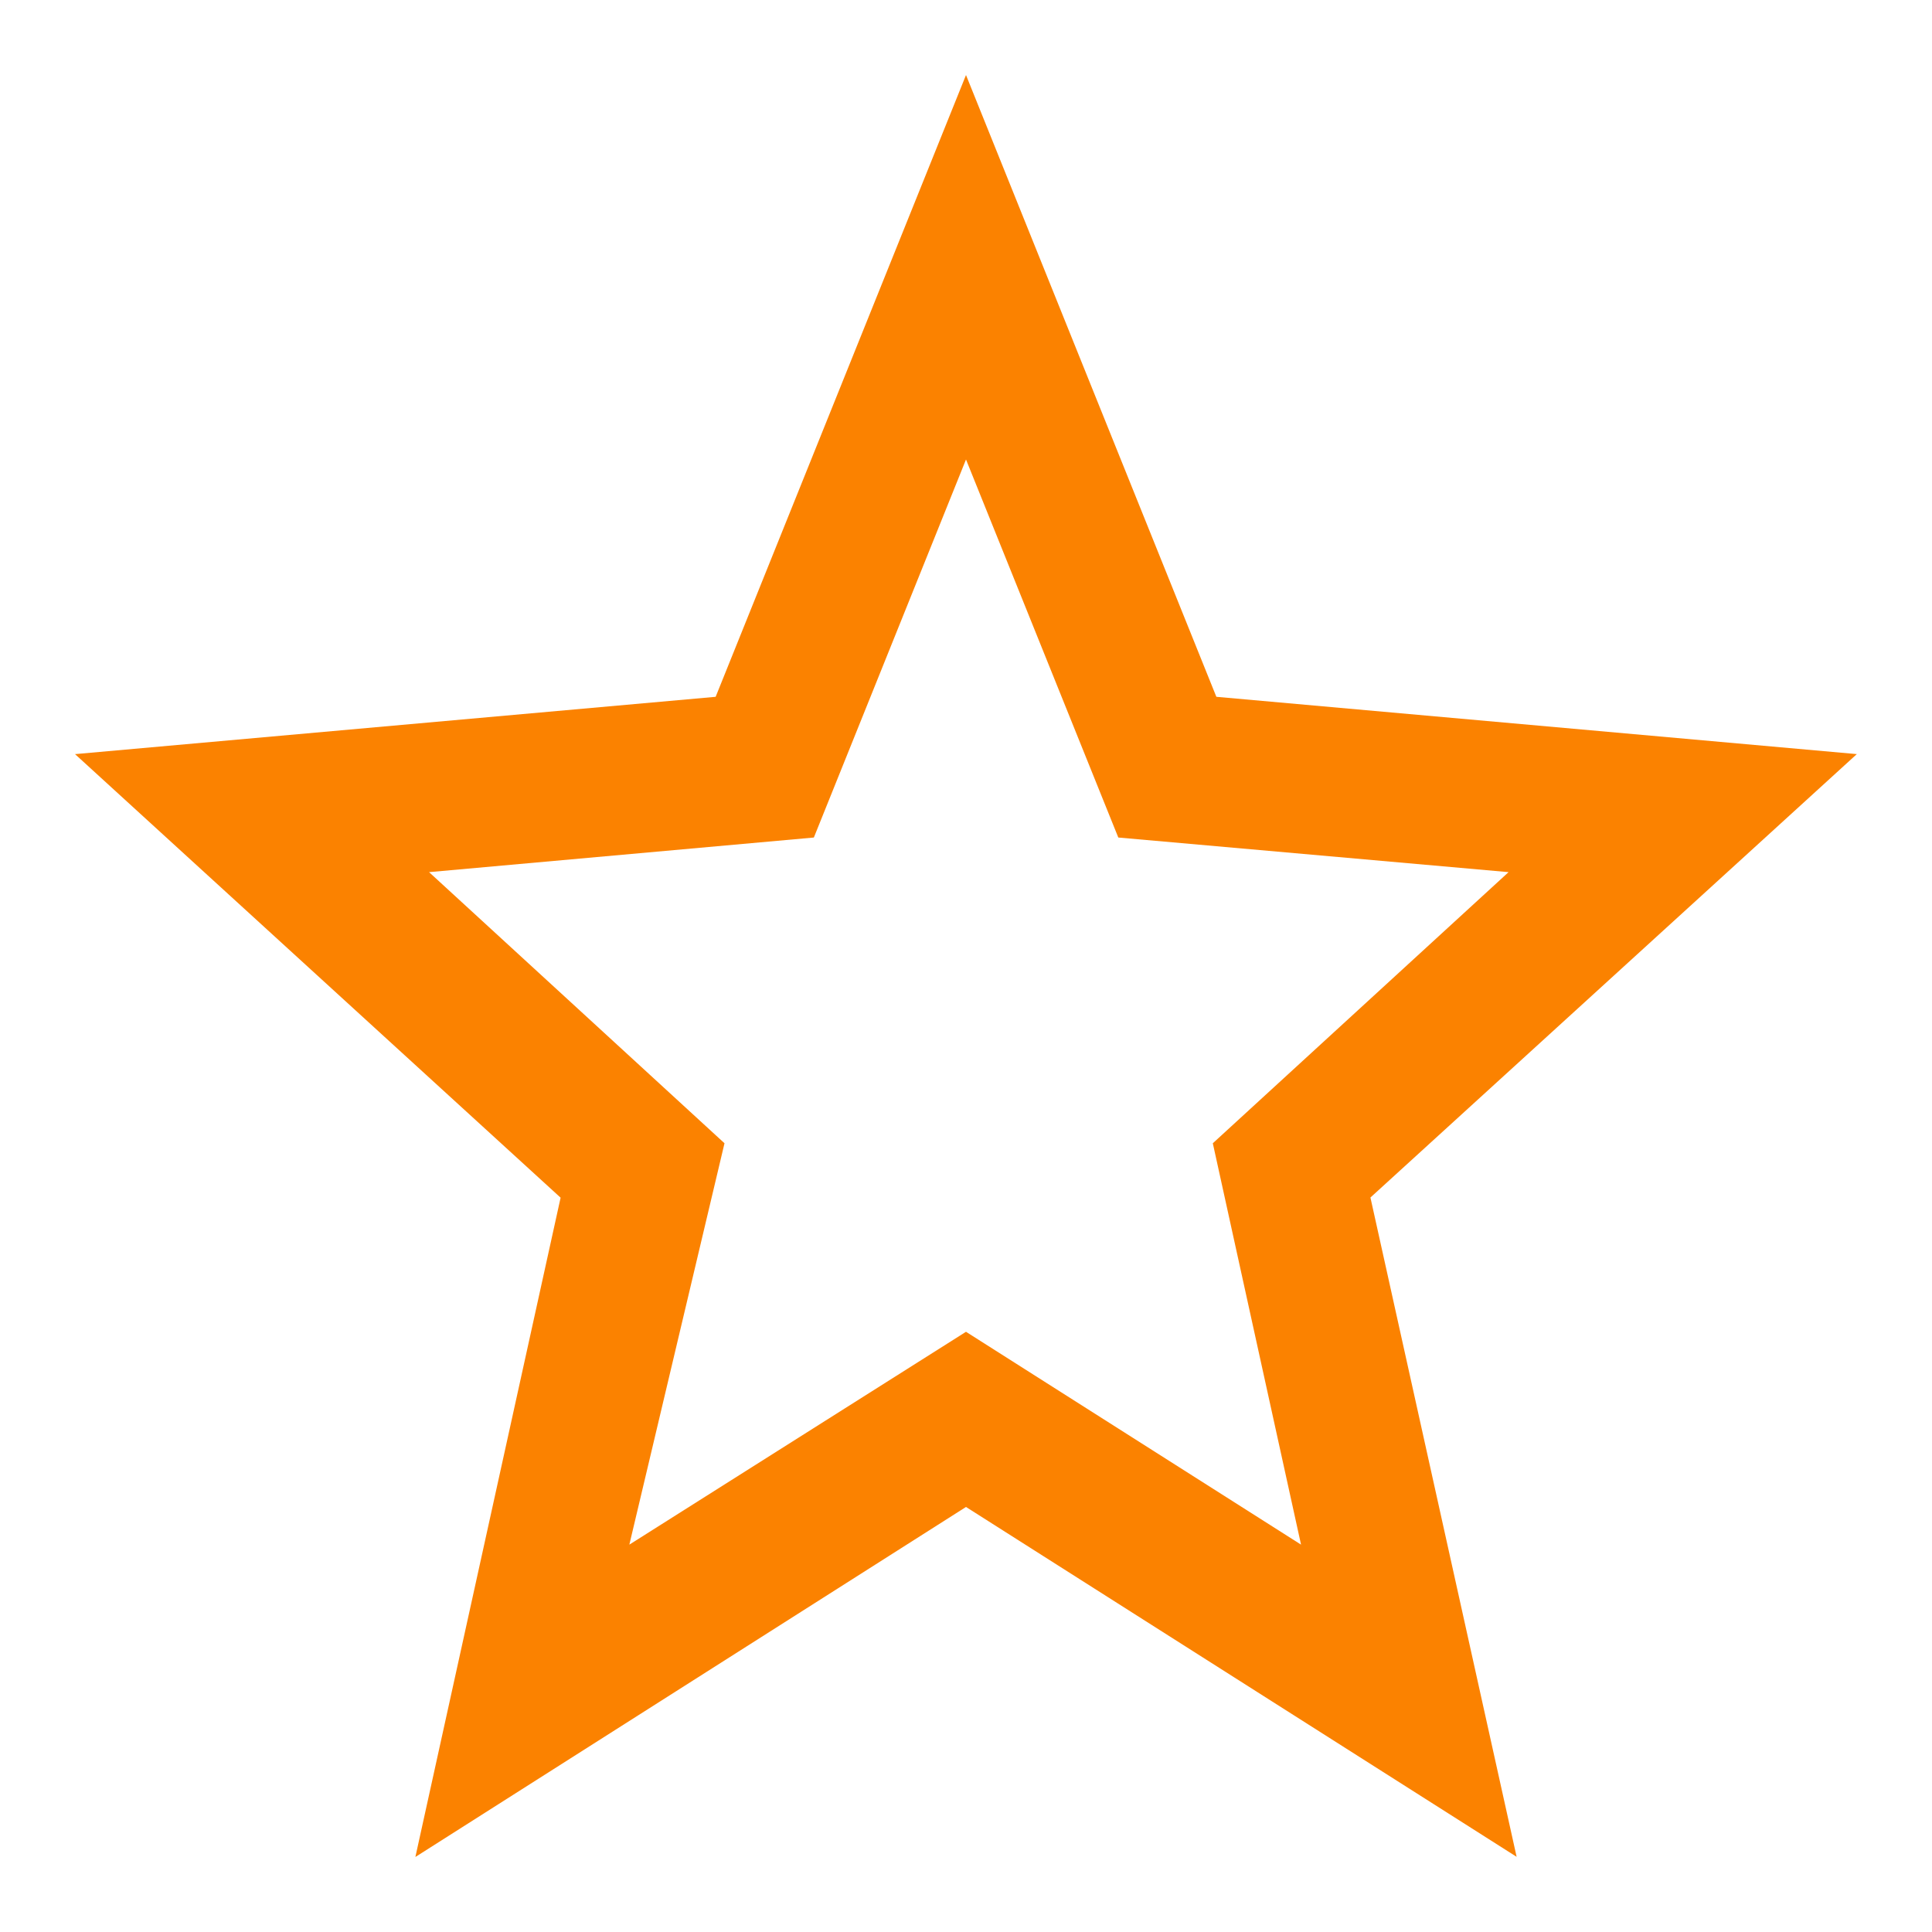 <svg width="12" height="12" fill="none" xmlns="http://www.w3.org/2000/svg"><path d="M6 8.272L3.909 9.594 4.5 7.101 2.665 5.417l2.39-.215L6 2.854l.946 2.348 2.424.215-1.837 1.684.548 2.493L6 8.272zm5.534-3.588l-3.979-.356L6 .466 4.445 4.328l-3.979.356 3.016 2.755-.902 4.095L6 9.36l3.42 2.173-.908-4.095 3.022-2.755z" fill="#FB8200"/></svg>